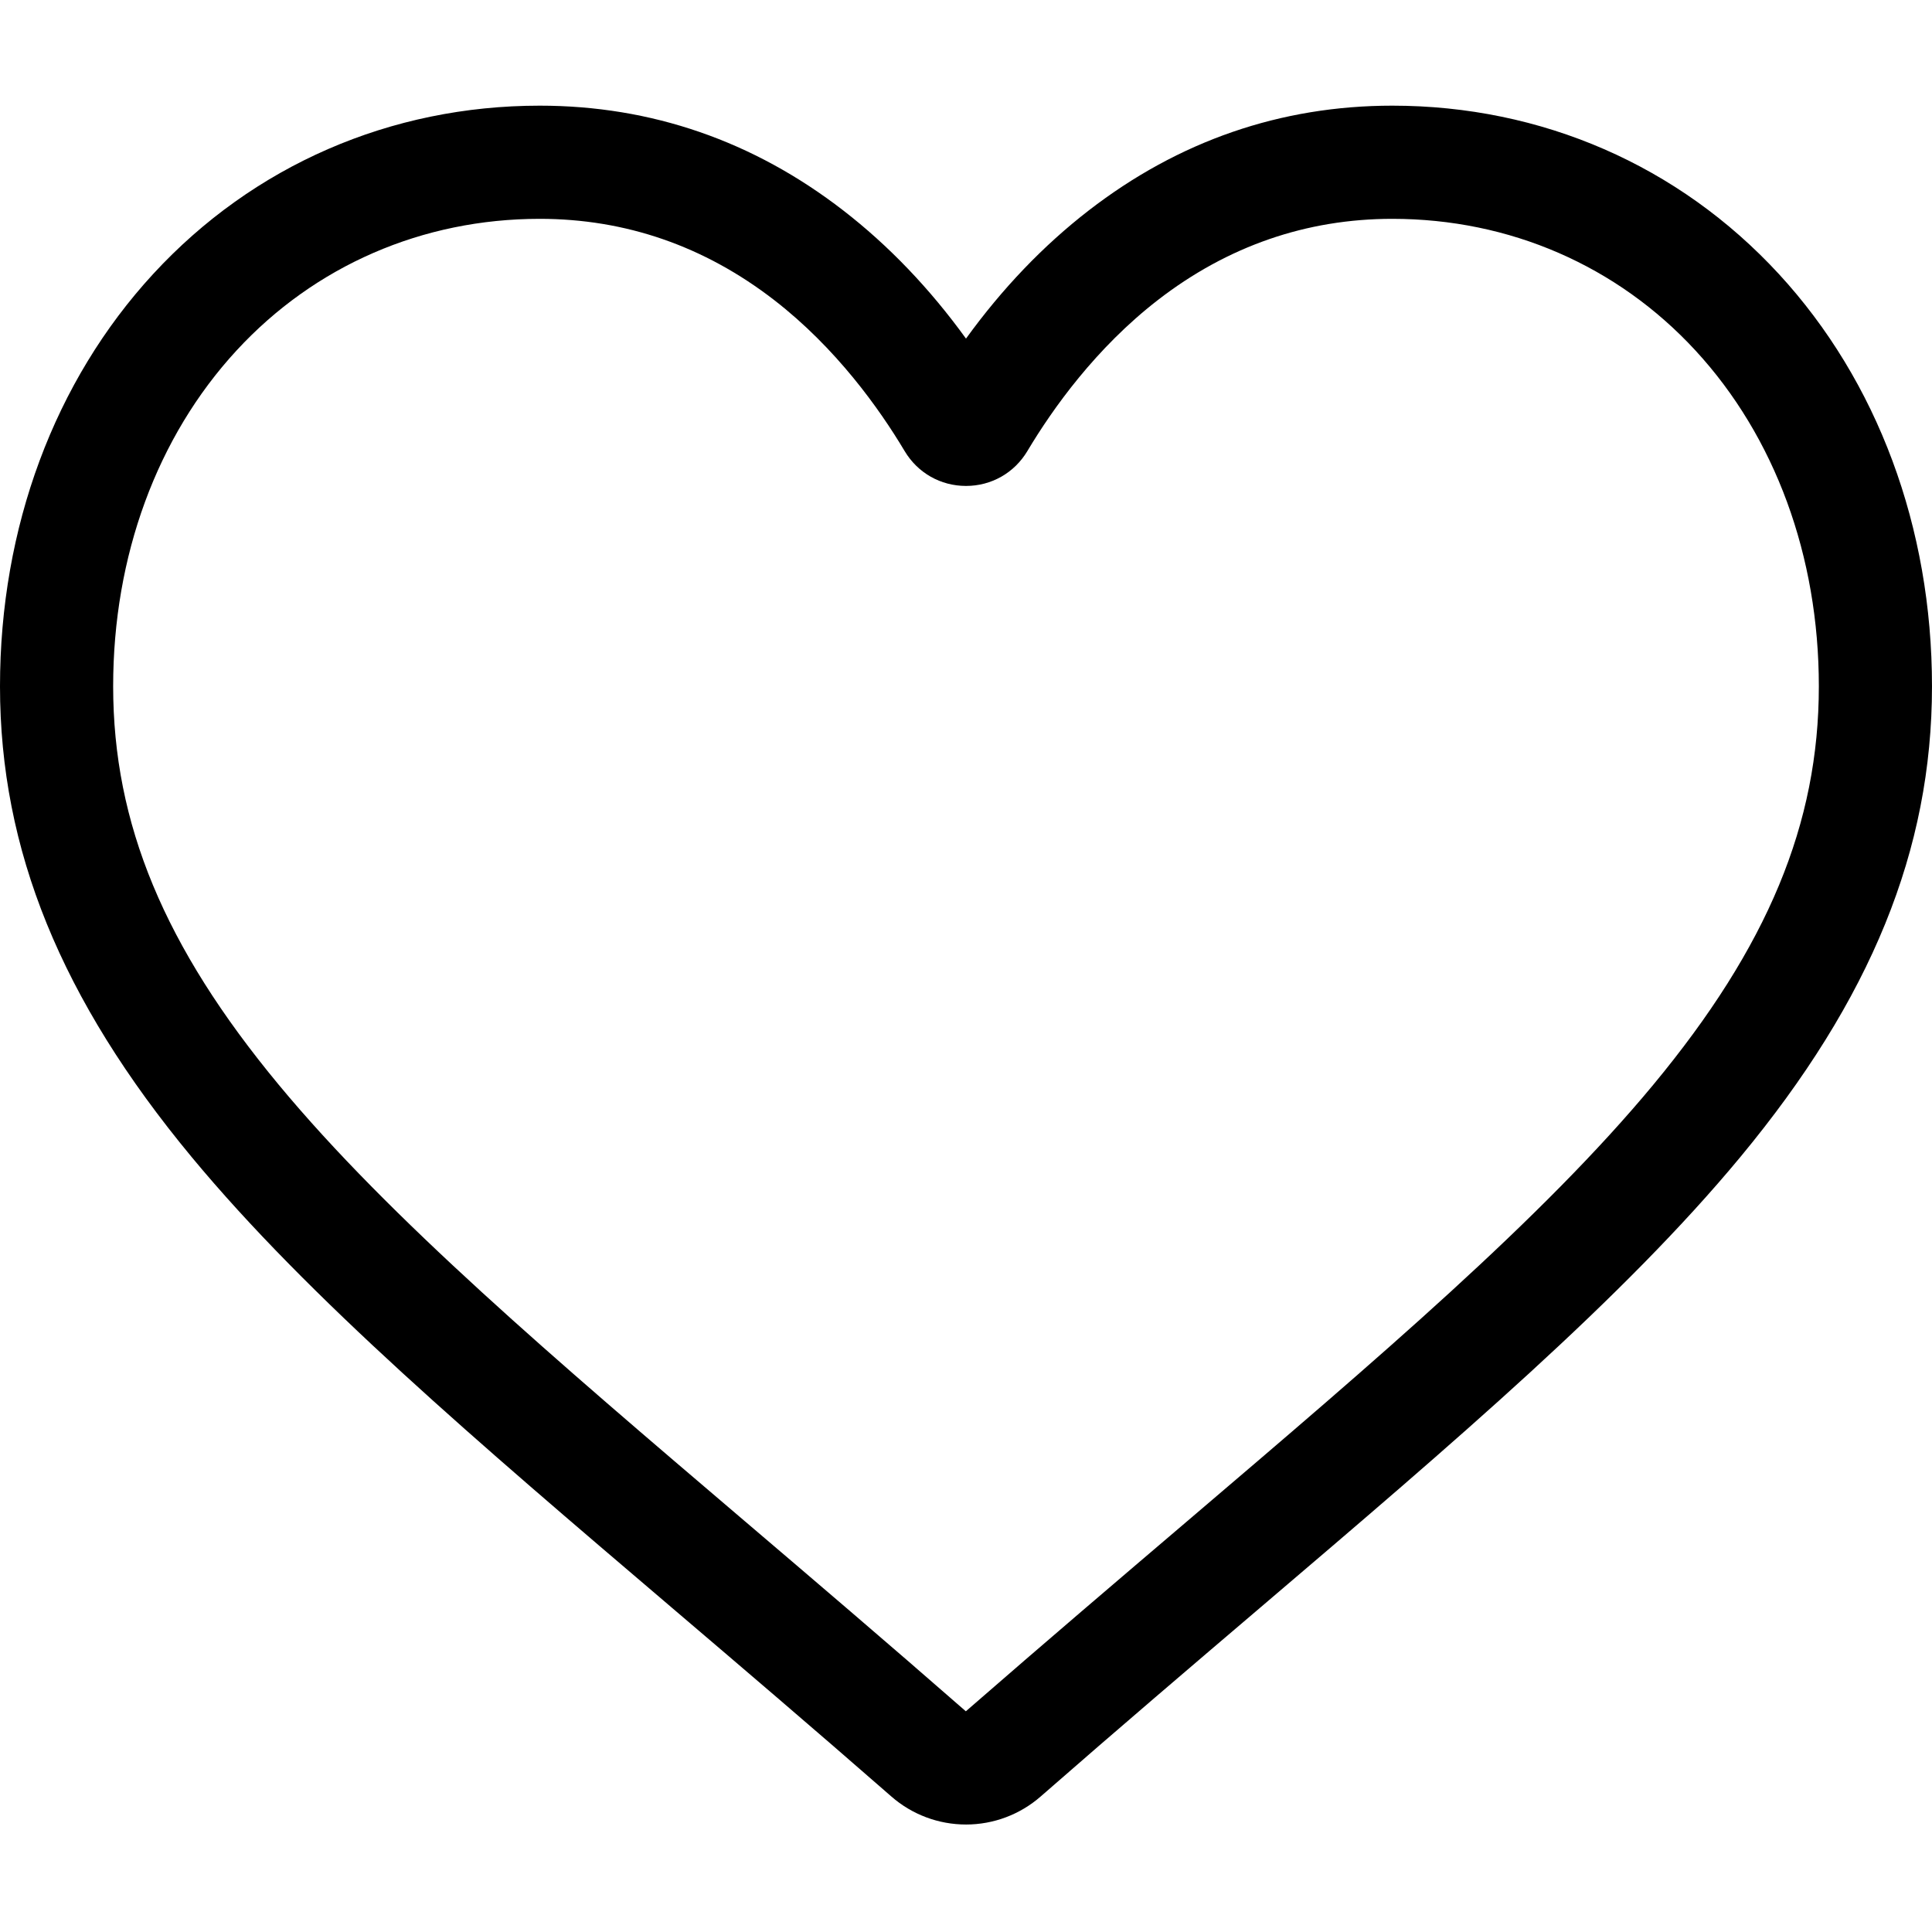 
<svg viewBox="0 -28 512.001 512" xmlns="http://www.w3.org/2000/svg">

<path class="heart" d="m256 455.516c-7.289 0-14.316-2.641-19.793-7.438-20.684-18.086-40.625-35.082-58.219-50.074l-.09-.078c-51.582-43.957-96.125-81.918-127.117-119.312-34.645-41.805-50.781-81.441-50.781-124.742 0-42.07 14.426-80.883 40.617-109.293 26.504-28.746 62.871-44.578 102.414-44.578 29.555 0 56.621 9.344 80.445 27.77 12.023 9.301 22.922 20.684 32.523 33.961 9.605-13.277 20.5-24.66 32.527-33.961 23.824-18.426 50.891-27.77 80.445-27.77 39.539 0 75.91 15.832 102.414 44.578 26.191 28.41 40.613 67.223 40.613 109.293 0 43.301-16.133 82.938-50.777 124.738-30.992 37.398-75.531 75.355-127.105 119.309-17.625 15.016-37.598 32.039-58.328 50.168-5.473 4.789-12.504 7.43-19.789 7.43zm-112.969-425.523c-31.066 0-59.605 12.398-80.367 34.914-21.07 22.855-32.676 54.449-32.676 88.965 0 36.418 13.535 68.988 43.883 105.605 29.332 35.395 72.961 72.574 123.477 115.625l.094.078c17.66 15.051 37.68 32.113 58.516 50.332 20.961-18.254 41.012-35.344 58.707-50.418 50.512-43.051 94.137-80.223 123.469-115.617 30.344-36.617 43.879-69.188 43.879-105.605 0-34.516-11.605-66.109-32.676-88.965-20.758-22.516-49.301-34.914-80.363-34.914-22.758 0-43.652 7.234-62.102 21.5-16.441 12.719-27.895 28.797-34.609 40.047-3.453 5.785-9.531 9.238-16.262 9.238s-12.809-3.453-16.262-9.238c-6.711-11.25-18.164-27.328-34.609-40.047-18.449-14.266-39.344-21.5-62.098-21.5zm0 0"/></svg>